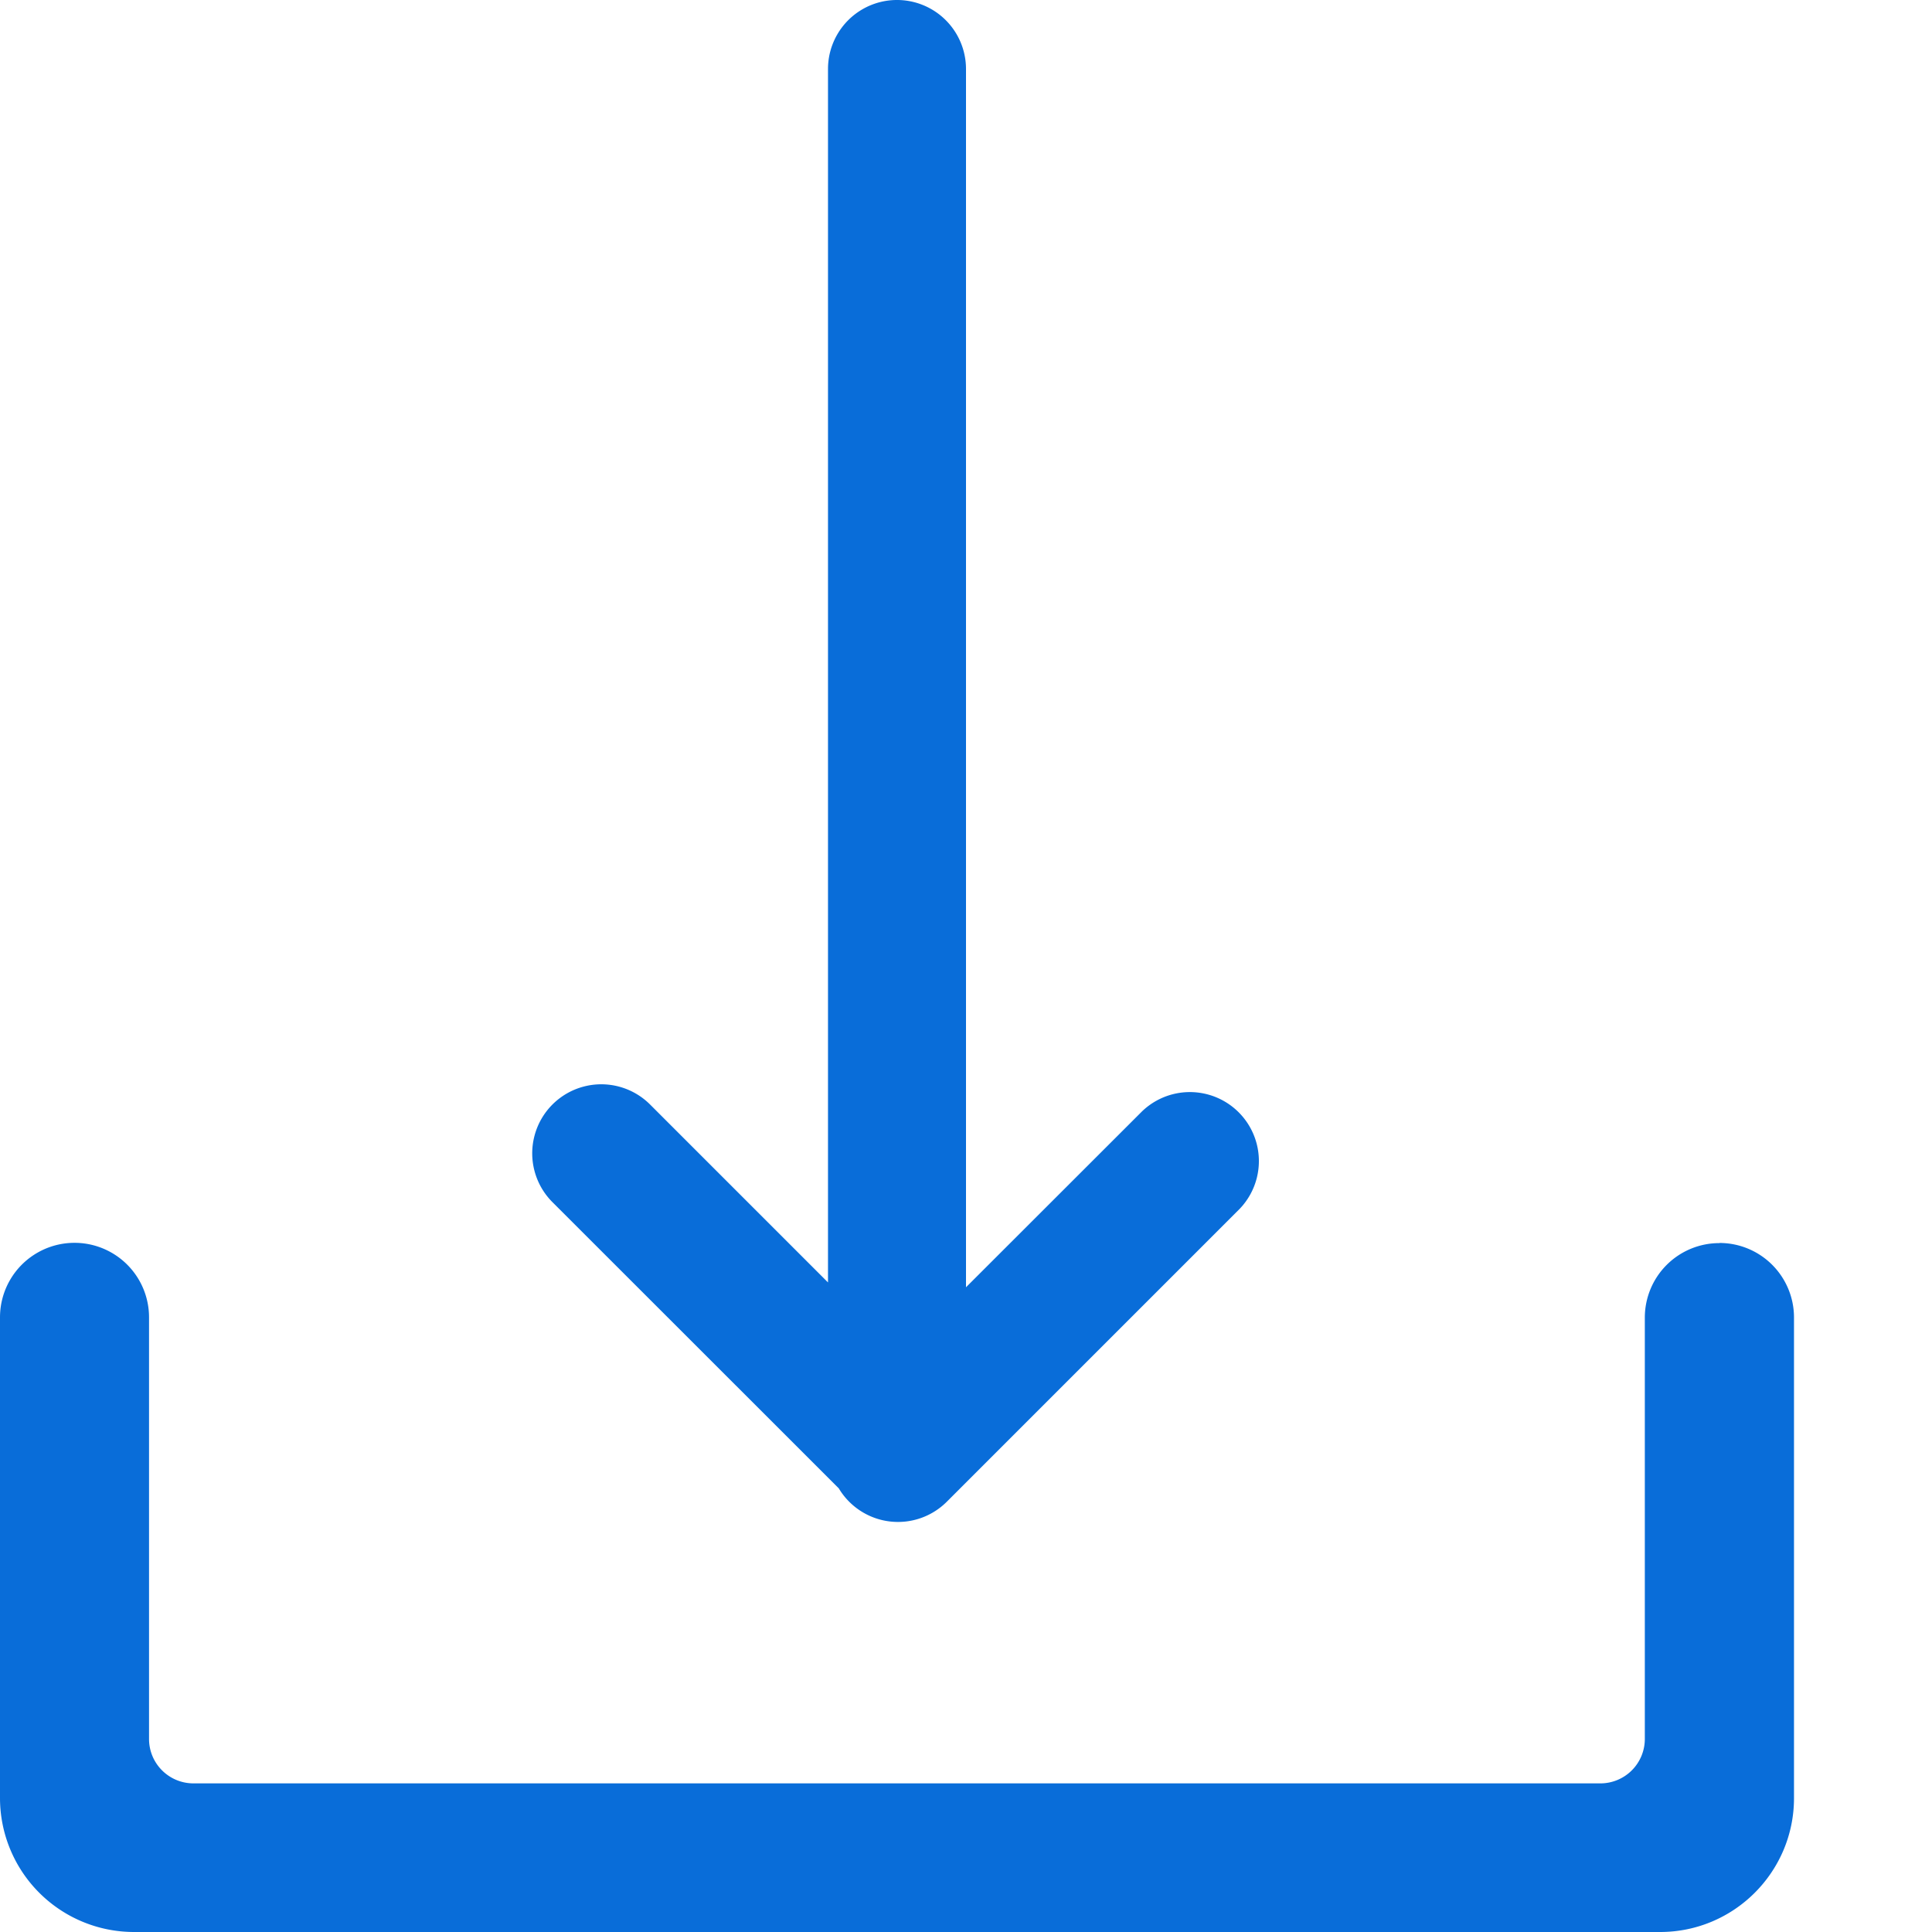 <svg width="14" height="14" viewBox="0 0 14 14" xmlns="http://www.w3.org/2000/svg"><title>icon_Import</title><path d="M6 9.293V.5a.5.5 0 0 1 1 0v8.828l1.275-1.274a.5.5 0 0 1 .707.707l-2.121 2.121a.5.5 0 0 1-.783-.097L4.003 8.711a.5.5 0 0 1 .708-.707L6 9.293zm6.46-.286a.54.54 0 0 1 .54.54v3.483c0 .534-.434.97-.97.97H.97a.971.971 0 0 1-.97-.97V9.546a.54.54 0 1 1 1.08 0v3.055c0 .179.145.322.322.322h10.195a.322.322 0 0 0 .322-.322V9.548a.54.54 0 0 1 .54-.54z" fill="#096DD9"/></svg>